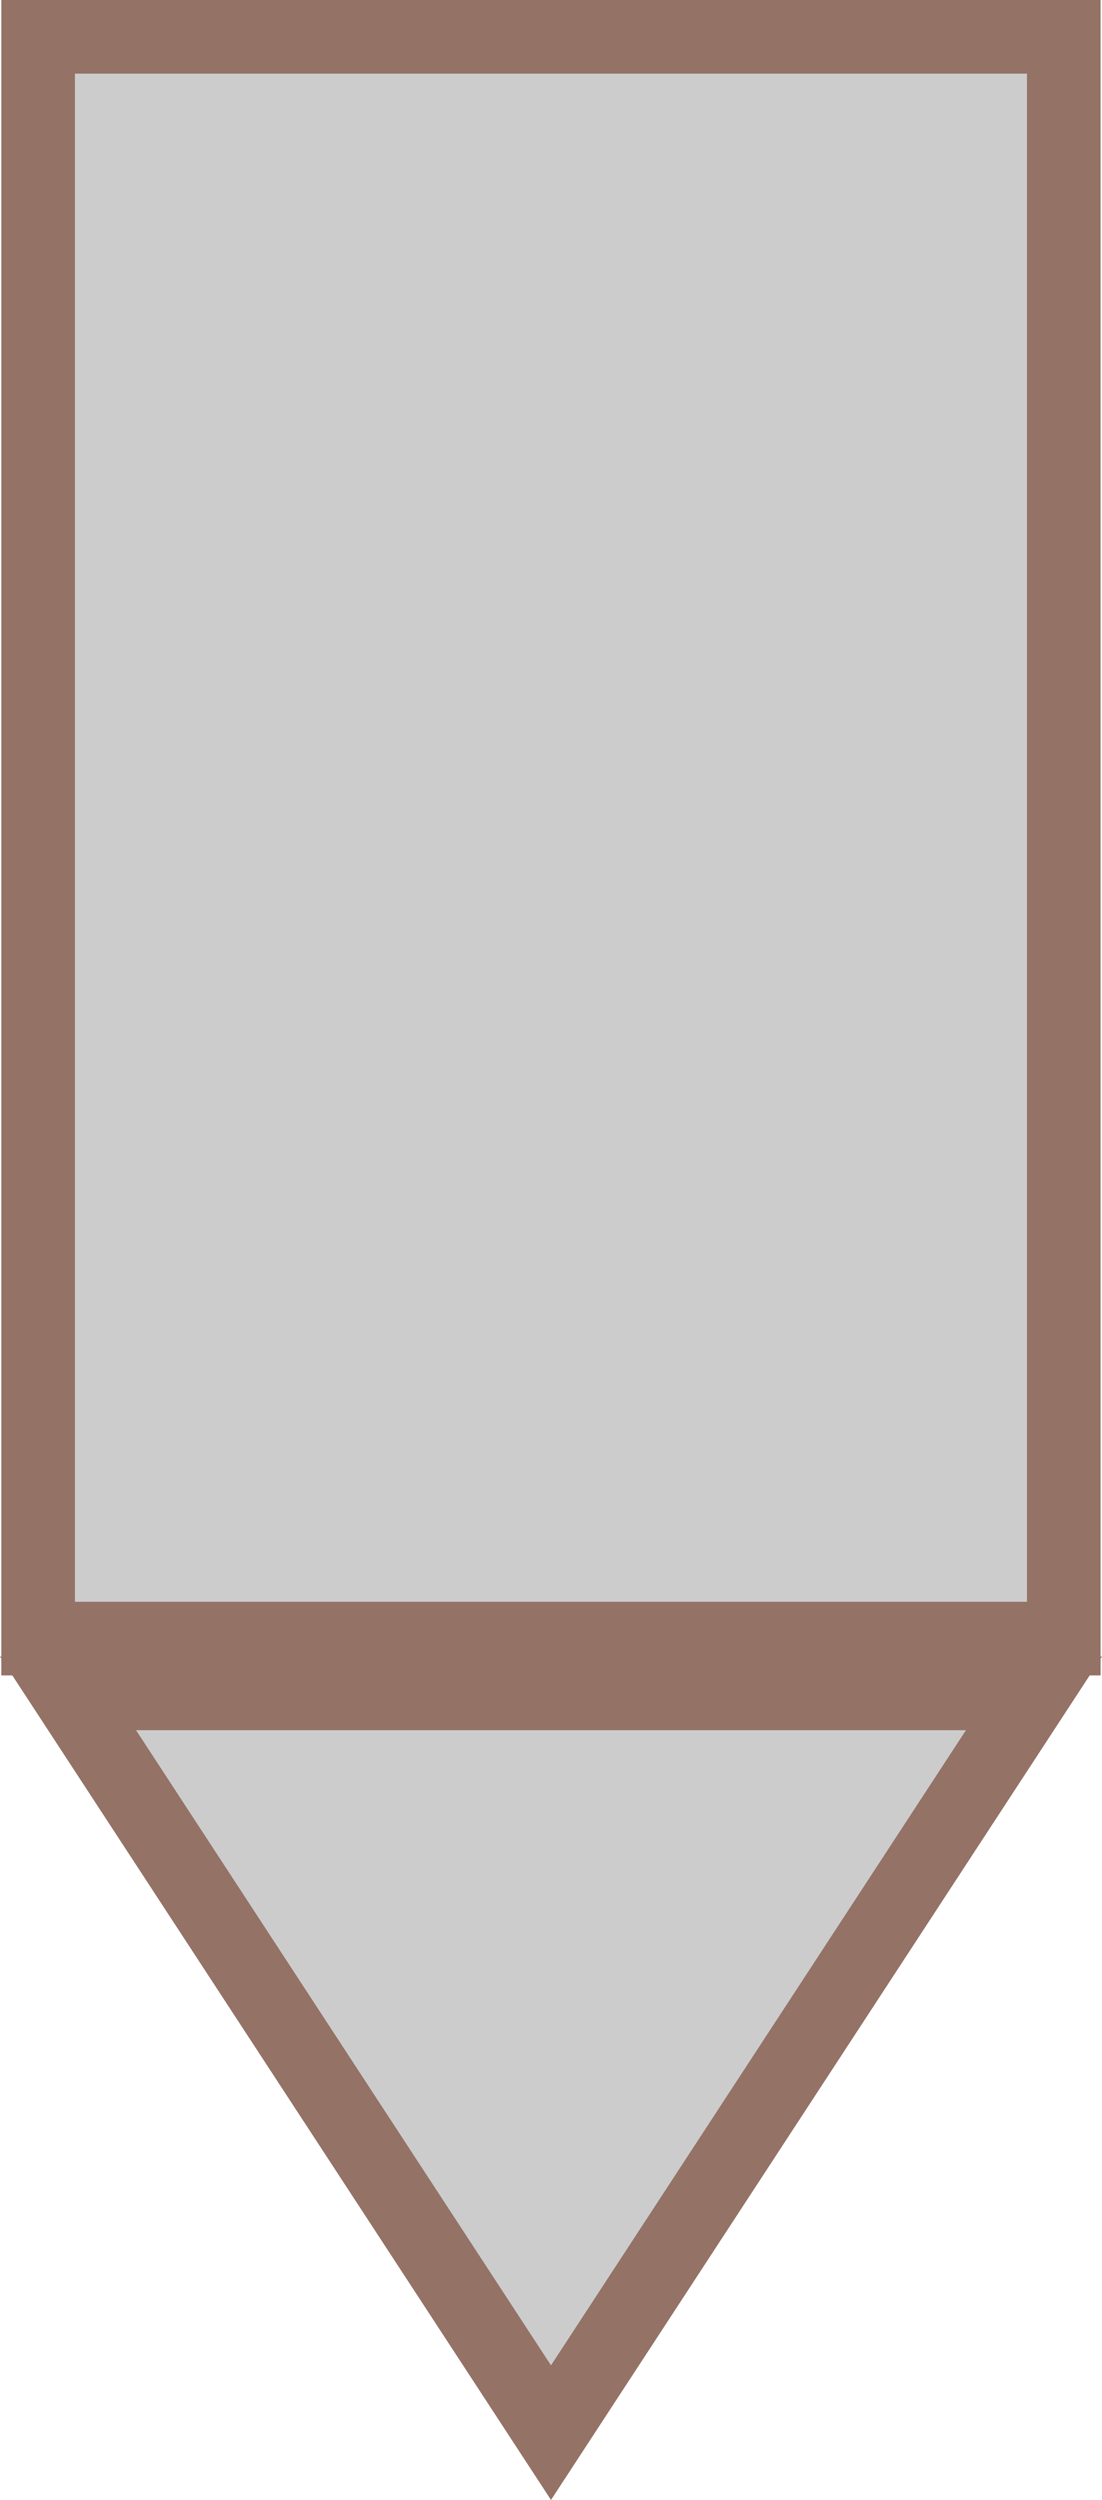 ﻿<?xml version="1.0" encoding="utf-8"?>
<svg version="1.1" id="图层_1" xmlns="http://www.w3.org/2000/svg" xmlns:xlink="http://www.w3.org/1999/xlink" x="0px" y="0px" width="29.938px" height="67.91px" viewBox="0 0 29.938 67.91" enable-background="new 0 0 29.938 67.91" xml:space="preserve">
<g>
	<rect x="1.036" y="1" fill="#CCCCCC" stroke="#947266" stroke-width="2" stroke-miterlimit="10" width="27.864" height="43.512" />
	<polygon fill="#CCCCCC" stroke="#947266" stroke-width="2" stroke-miterlimit="10" points="28.09,46 14.969,66.082 1.848,46 	" />
</g>
</svg>
